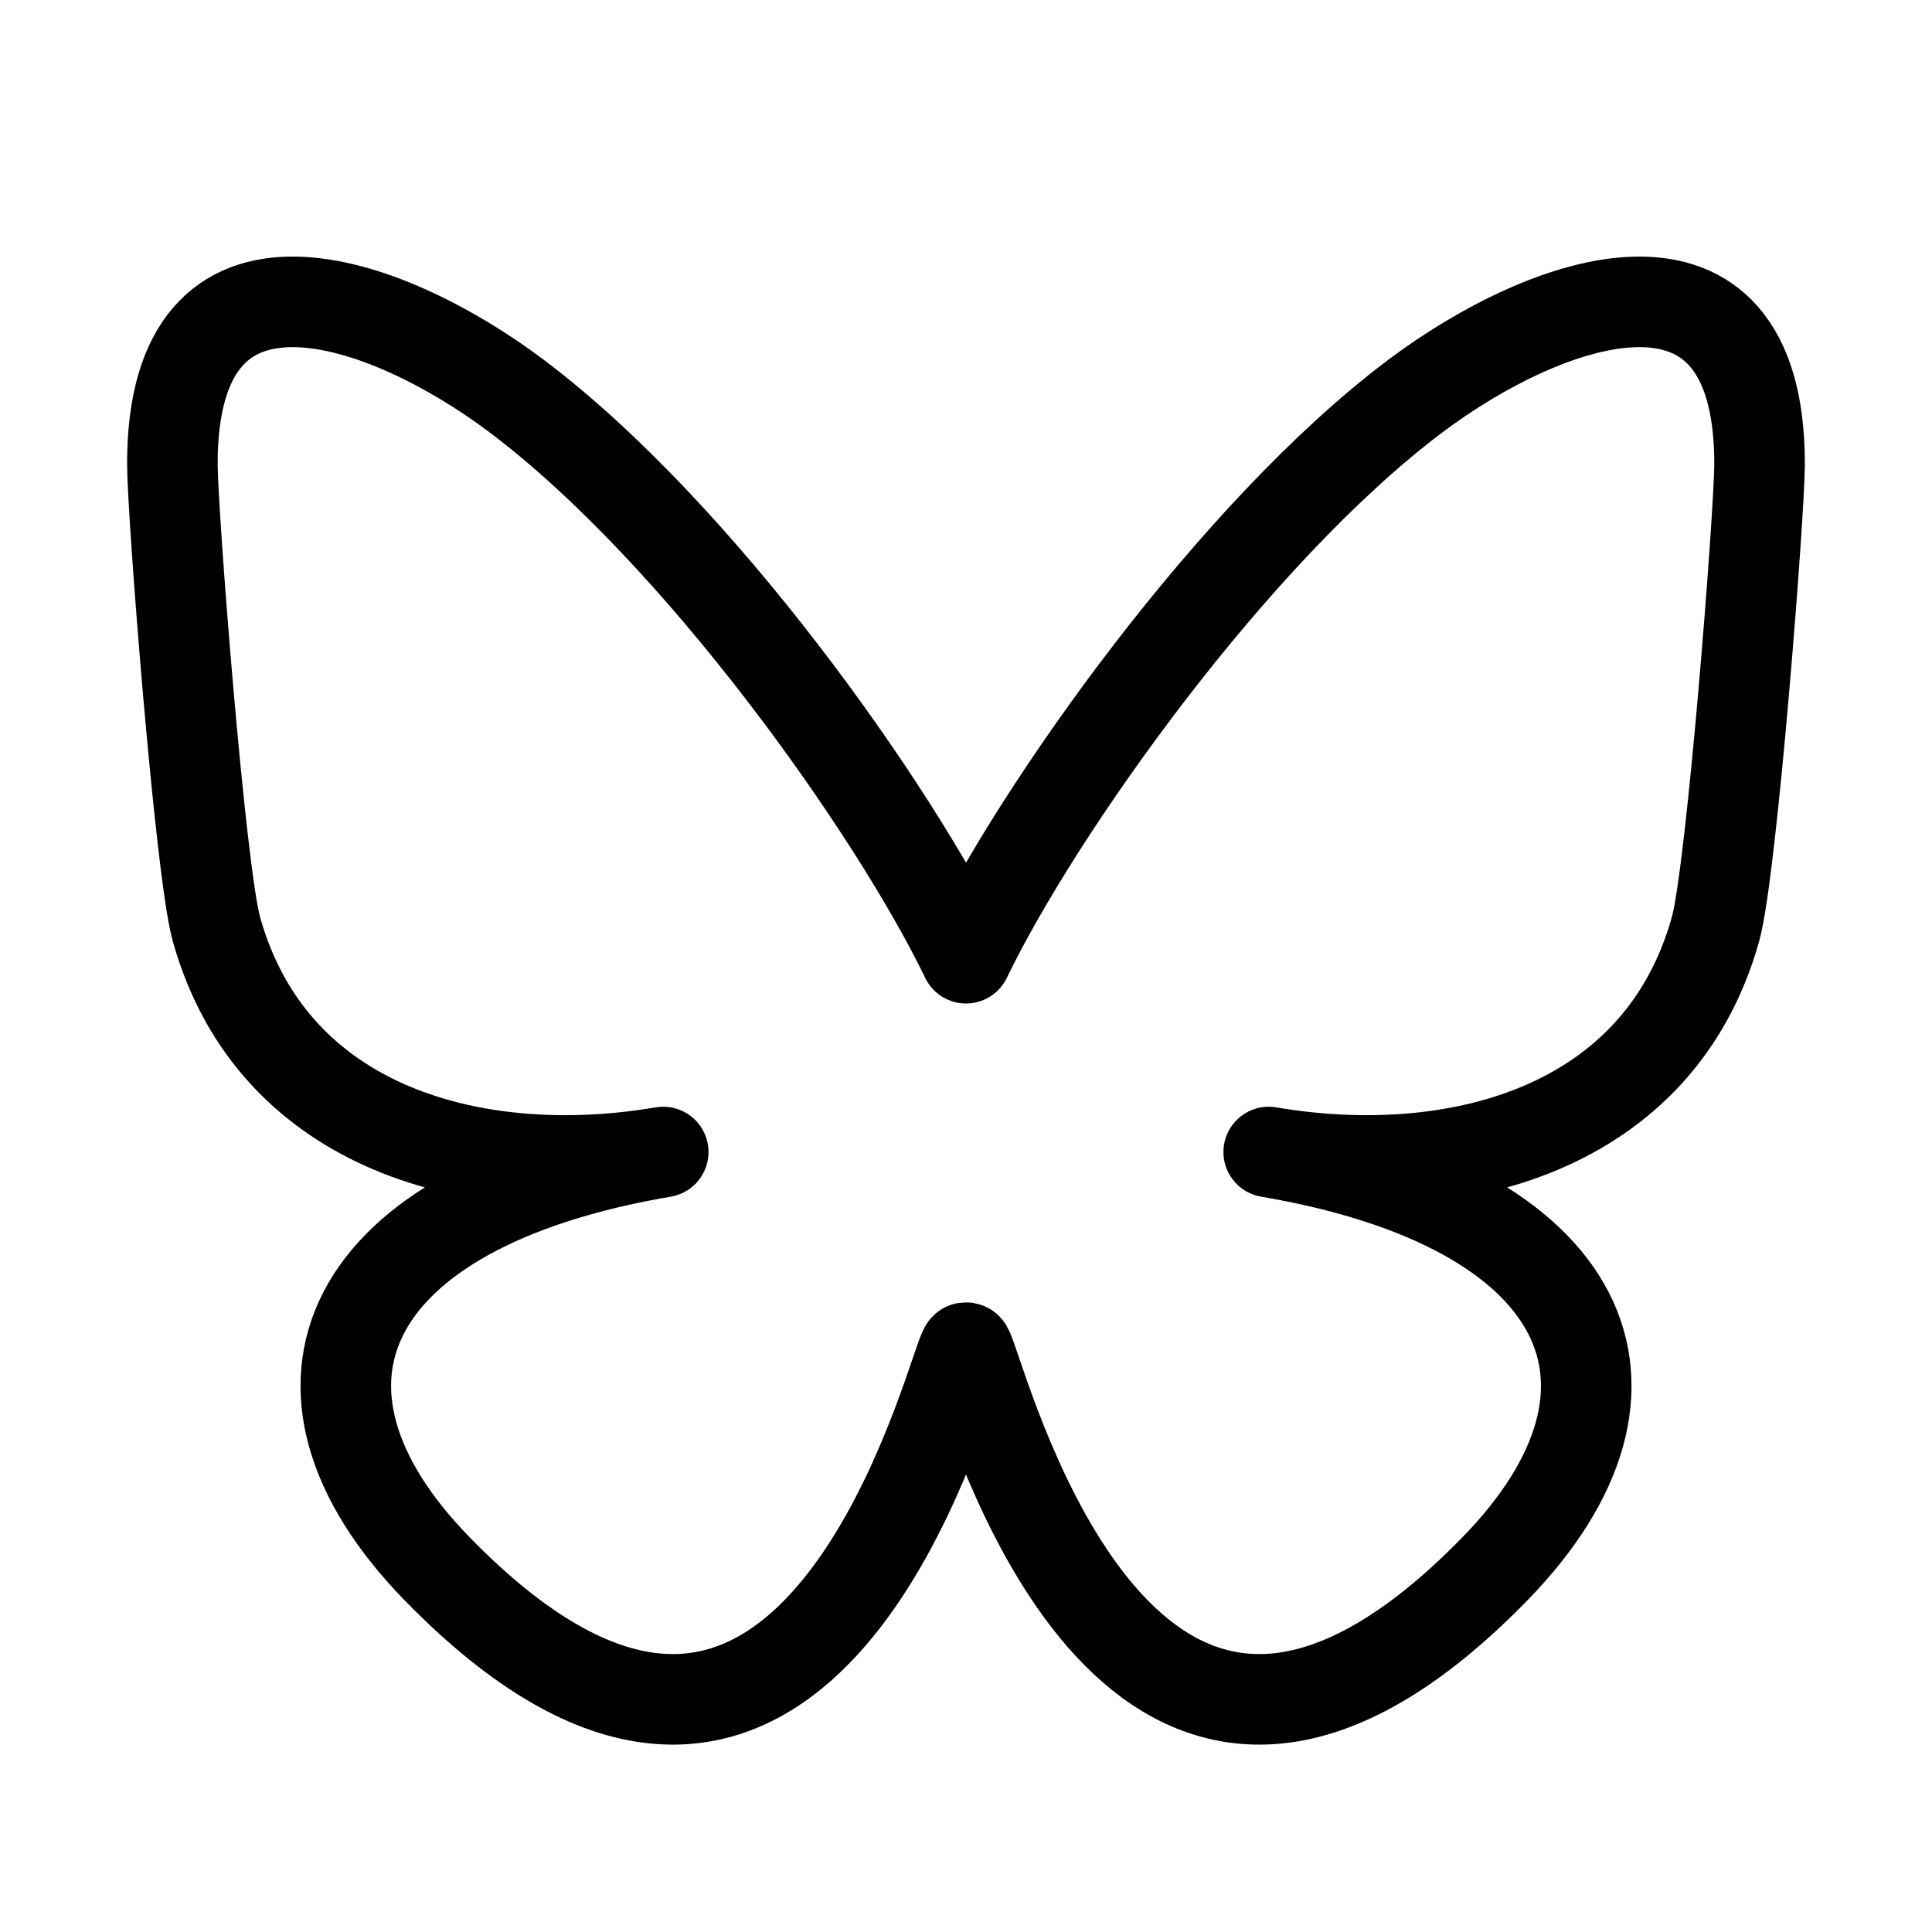 <svg width="32" height="32" fill="none" xmlns="http://www.w3.org/2000/svg"><path d="M8.554 6.558c3.014 2.263 6.256 6.85 7.446 9.313 1.19-2.462 4.432-7.05 7.446-9.313 2.175-1.633 5.698-2.896 5.698 1.124 0 .803-.46 6.744-.73 7.708-.938 3.354-4.358 4.209-7.4 3.691 5.317.905 6.67 3.902 3.75 6.9-5.548 5.692-7.974-1.429-8.596-3.253-.114-.335-.167-.491-.168-.358 0-.133-.054.023-.168.358-.622 1.824-3.047 8.945-8.595 3.253-2.92-2.998-1.568-5.995 3.748-6.9-3.041.518-6.46-.337-7.4-3.69-.269-.965-.73-6.906-.73-7.71 0-4.019 3.525-2.756 5.7-1.123Z" stroke="currentColor" stroke-width="1.5" stroke-linejoin="round"/></svg>
